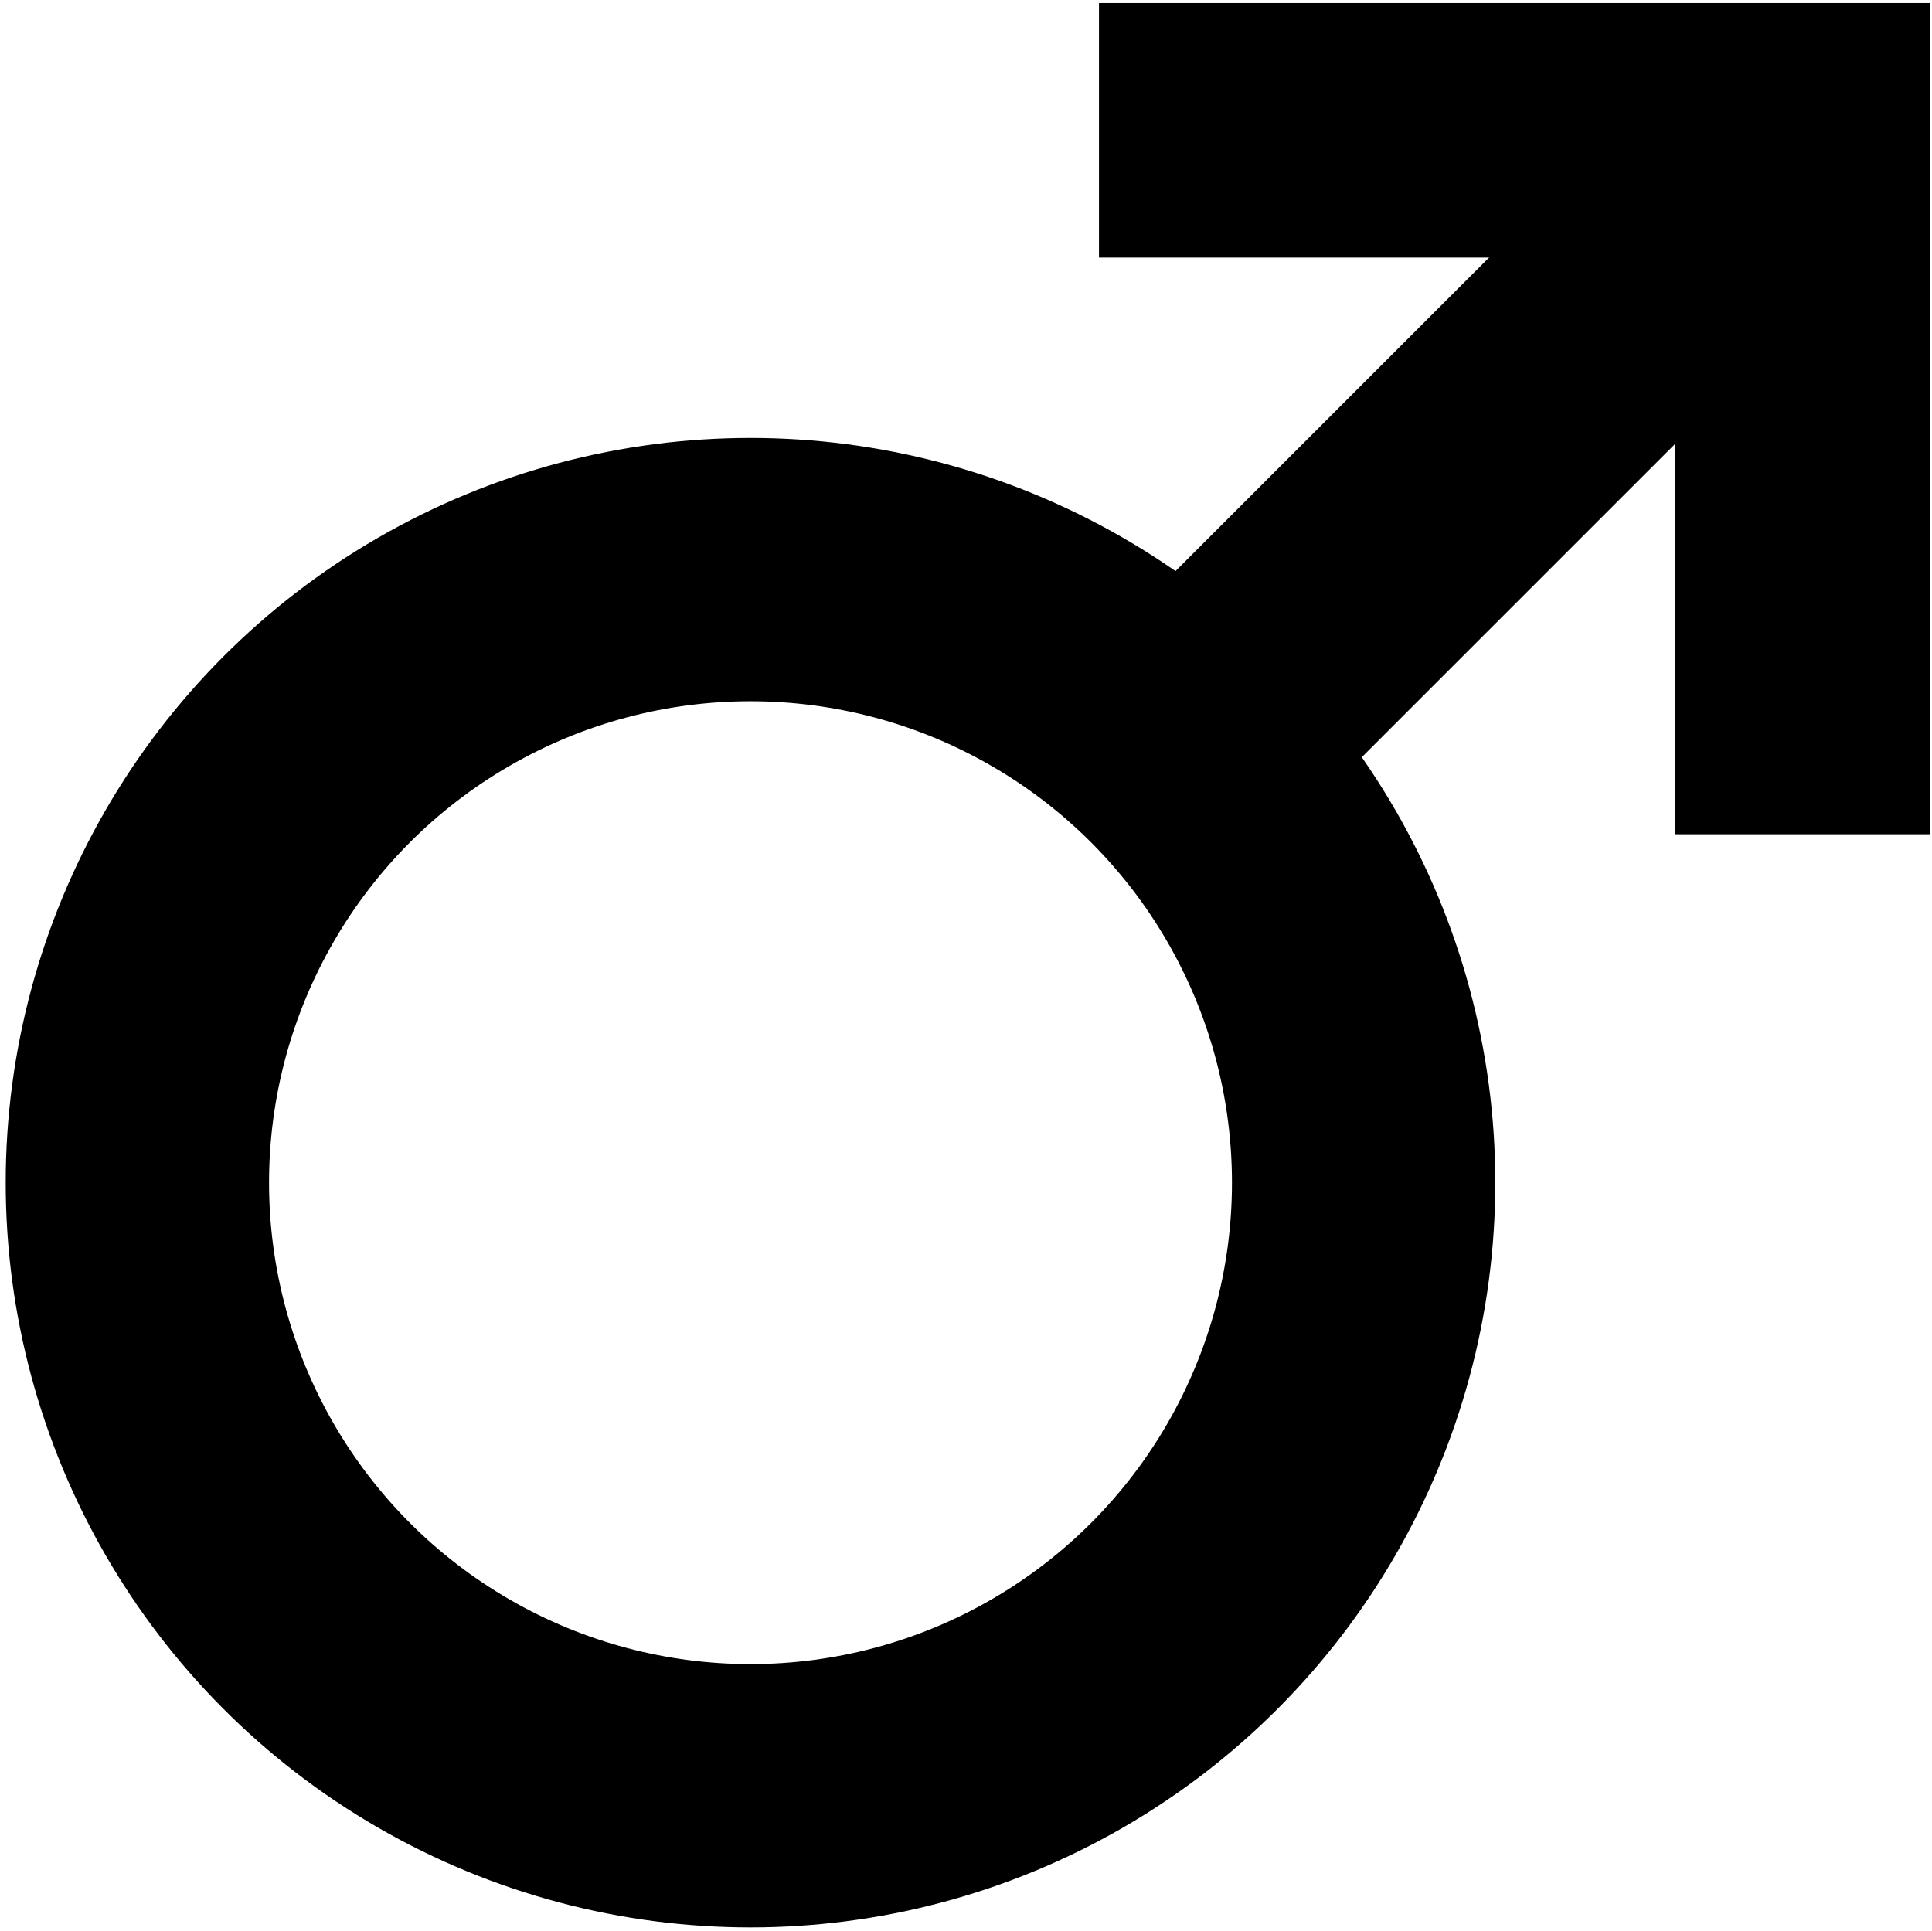 <?xml version="1.0" encoding="utf-8"?>
<!-- Generator: Adobe Illustrator 19.0.0, SVG Export Plug-In . SVG Version: 6.00 Build 0)  -->
<svg version="1.1" xmlns="http://www.w3.org/2000/svg" xmlns:xlink="http://www.w3.org/1999/xlink" x="0px" y="0px"
	 viewBox="0 0 440.2 440" style="enable-background:new 0 0 440.2 440;" xml:space="preserve">
<style type="text/css">
	.st0{fill:none;stroke:#000000;stroke-width:60;stroke-miterlimit:10;}
	.st1{fill:none;stroke:#000000;stroke-width:58;stroke-miterlimit:10;}
	.st2{display:none;}
	.st3{display:inline;fill:none;stroke:#000000;stroke-width:60;stroke-miterlimit:10;}
	.st4{display:inline;fill:none;stroke:#000000;stroke-width:58;stroke-miterlimit:10;}
</style>
<g id="Layer_1">
	<line id="XMLID_2_" class="st0" x1="258.2" y1="182.2" x2="410.7" y2="29.7"/>
	<polyline id="XMLID_8_" class="st1" points="250.4,29.7 410.7,29.7 410.7,190.1 	"/>
	<circle id="XMLID_3_" class="st0" cx="171" cy="269.5" r="139.7"/>
</g>
<g id="Layer_2" class="st2">
	<line id="XMLID_6_" class="st3" x1="145.6" y1="242.9" x2="145.6" y2="458.5"/>
	<line id="XMLID_5_" class="st4" x1="252.6" y1="360.7" x2="39.6" y2="360.7"/>
	<circle id="XMLID_1_" class="st3" cx="145.6" cy="119.5" r="139.7"/>
</g>
</svg>
